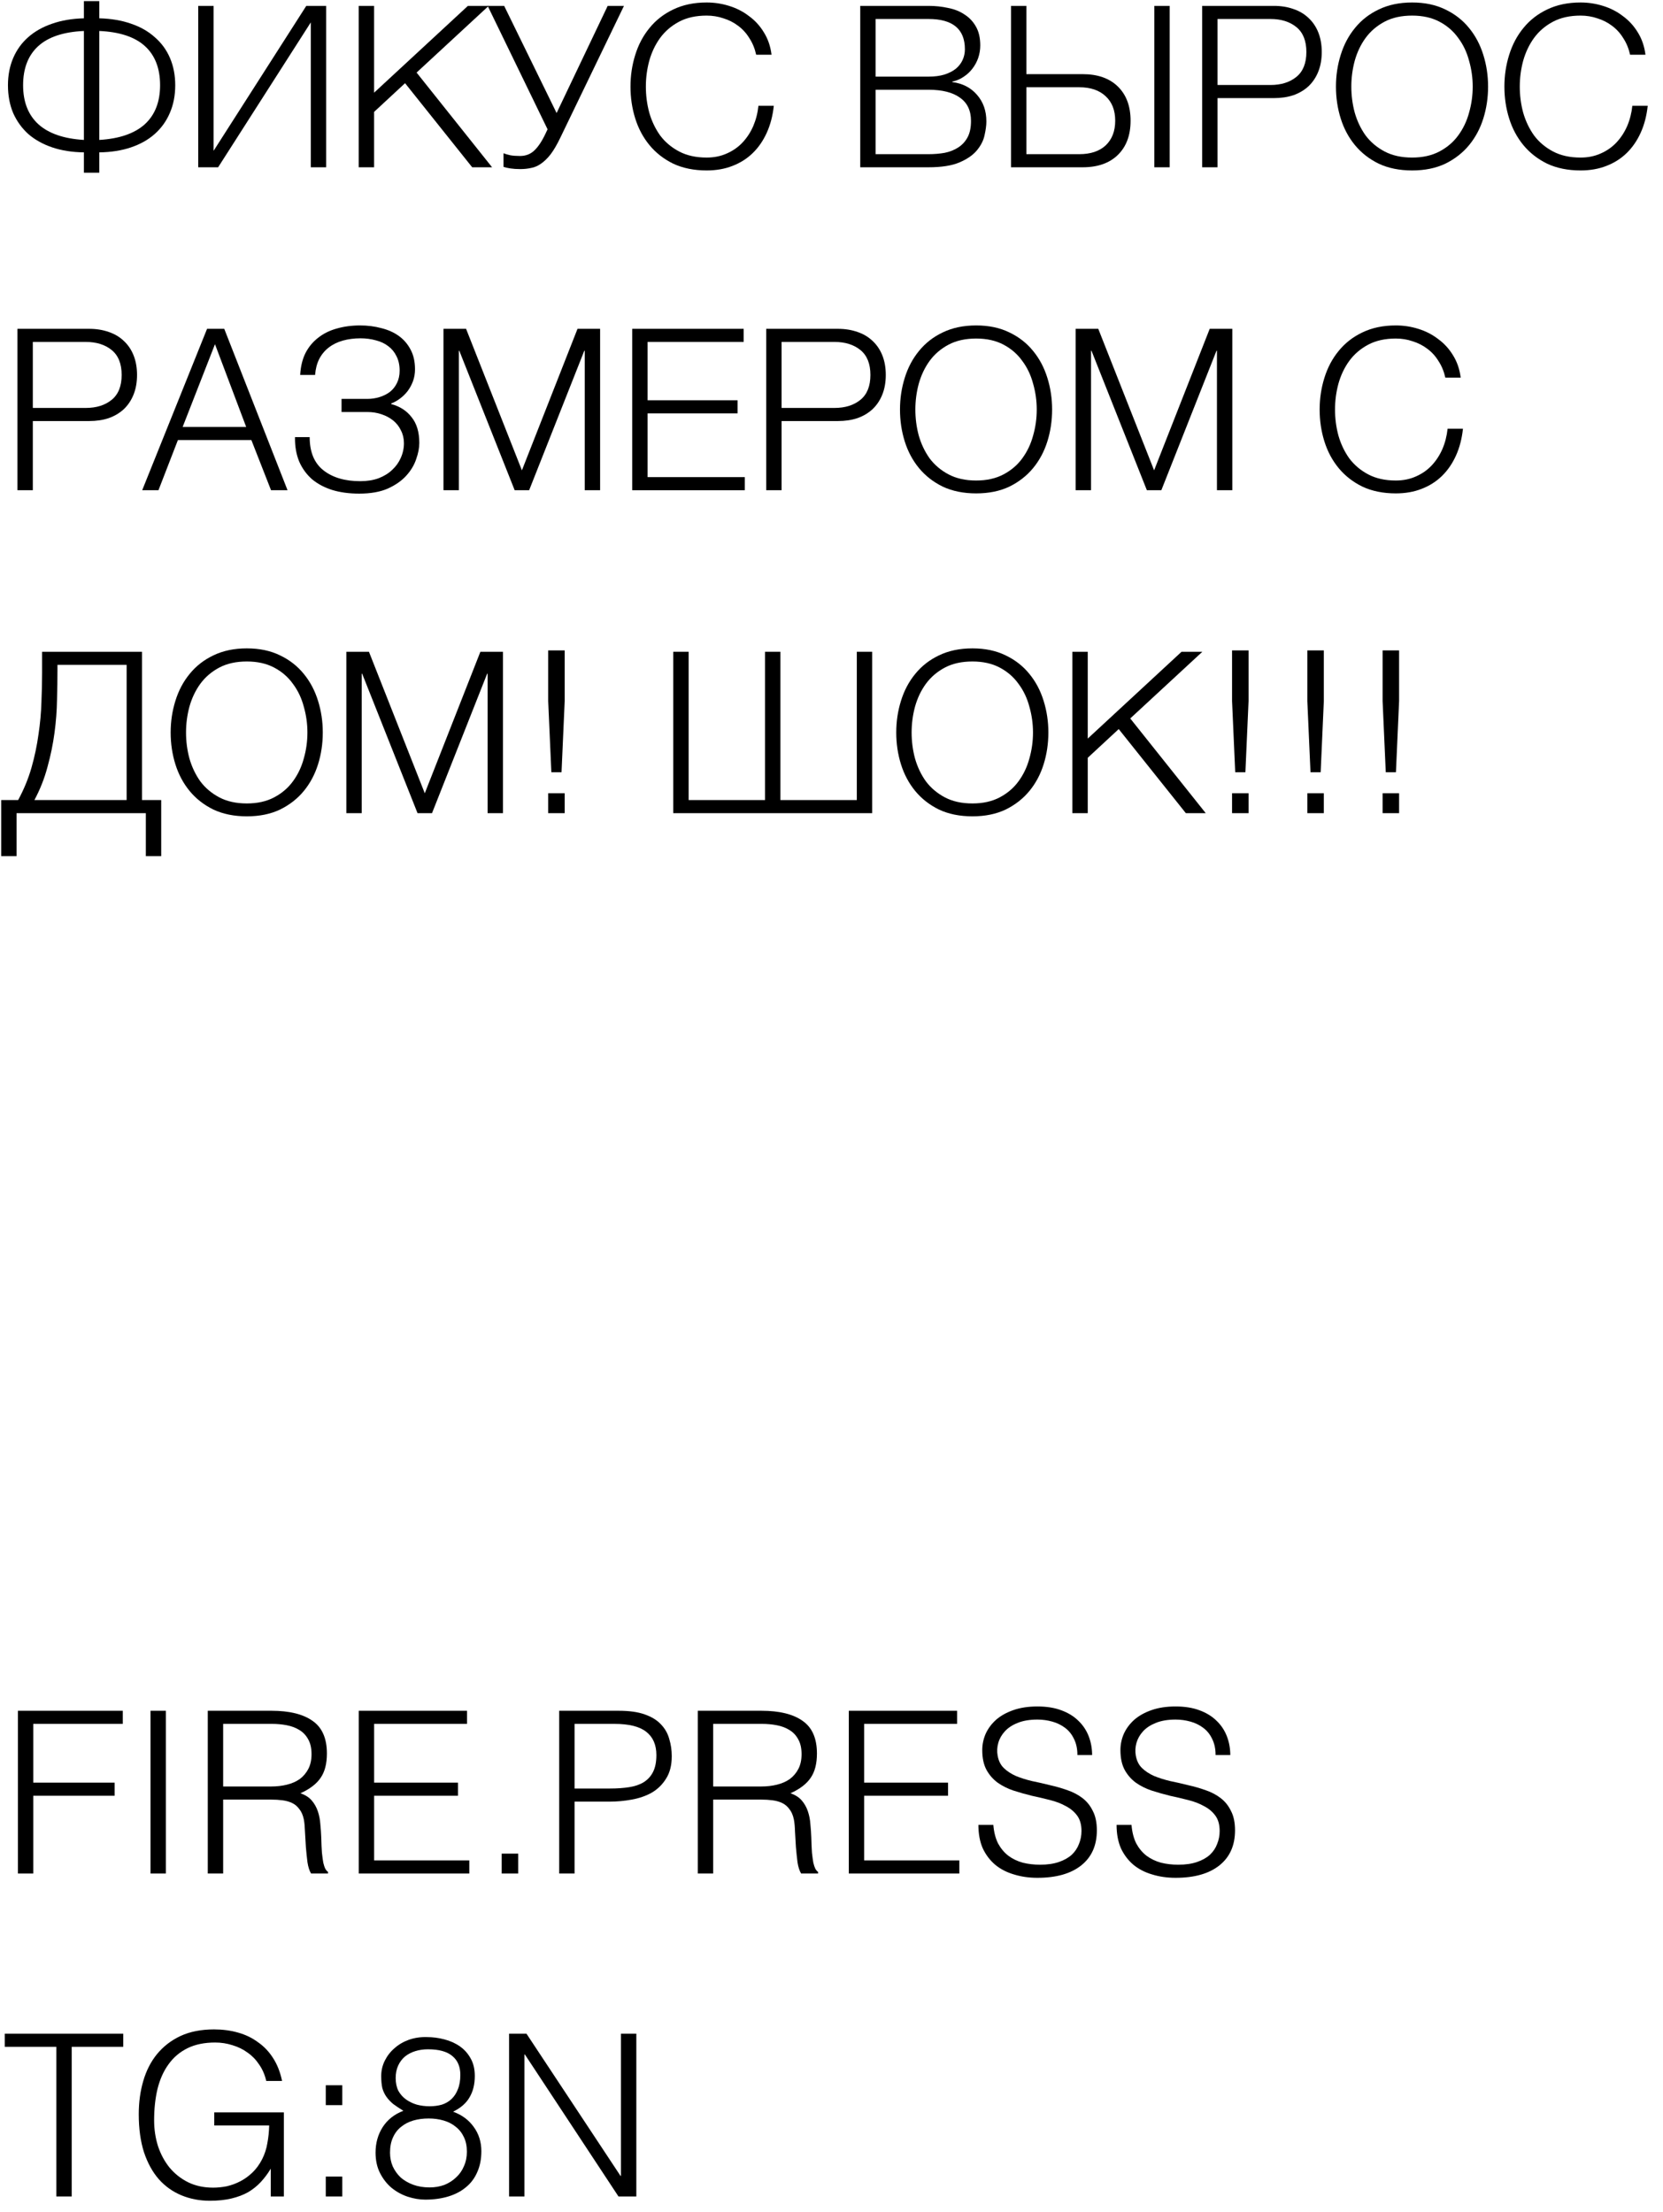 <svg width="103" height="137" viewBox="0 0 103 137" fill="none" xmlns="http://www.w3.org/2000/svg">
<path d="M1.109 116.028L1.109 105.948H7.605V106.76H2.061V110.4H7.101V111.212H2.061V116.028H1.109Z" fill="black"/>
<path d="M9.322 116.028V105.948H10.274V116.028H9.322Z" fill="black"/>
<path d="M16.789 110.638C17.143 110.638 17.47 110.6 17.769 110.526C18.077 110.451 18.343 110.334 18.567 110.176C18.791 110.008 18.968 109.798 19.099 109.546C19.229 109.294 19.295 108.99 19.295 108.636C19.295 108.262 19.225 107.954 19.085 107.712C18.954 107.469 18.772 107.278 18.539 107.138C18.315 106.998 18.053 106.9 17.755 106.844C17.465 106.788 17.162 106.76 16.845 106.76H13.821V110.638H16.789ZM13.821 111.45V116.028H12.869V105.948H16.817C17.927 105.948 18.777 106.158 19.365 106.578C19.953 106.988 20.247 107.66 20.247 108.594C20.247 109.228 20.116 109.732 19.855 110.106C19.603 110.479 19.187 110.796 18.609 111.058C18.907 111.16 19.141 111.31 19.309 111.506C19.477 111.702 19.603 111.926 19.687 112.178C19.771 112.43 19.822 112.696 19.841 112.976C19.869 113.256 19.887 113.526 19.897 113.788C19.906 114.17 19.92 114.488 19.939 114.74C19.967 114.992 19.995 115.197 20.023 115.356C20.06 115.514 20.102 115.64 20.149 115.734C20.195 115.818 20.251 115.883 20.317 115.93V116.028H19.267C19.164 115.86 19.089 115.626 19.043 115.328C19.005 115.029 18.973 114.716 18.945 114.39C18.926 114.063 18.907 113.746 18.889 113.438C18.879 113.13 18.856 112.878 18.819 112.682C18.763 112.411 18.669 112.196 18.539 112.038C18.417 111.87 18.268 111.744 18.091 111.66C17.913 111.576 17.713 111.52 17.489 111.492C17.274 111.464 17.05 111.45 16.817 111.45H13.821Z" fill="black"/>
<path d="M22.221 116.028V105.948H28.927V106.76H23.172V110.4H28.366V111.212H23.172V115.216H29.067V116.028H22.221Z" fill="black"/>
<path d="M31.073 116.028V114.796H32.095V116.028H31.073Z" fill="black"/>
<path d="M34.634 116.028V105.948H38.316C38.969 105.948 39.506 106.022 39.926 106.172C40.355 106.321 40.691 106.526 40.934 106.788C41.186 107.049 41.358 107.352 41.452 107.698C41.554 108.034 41.606 108.388 41.606 108.762C41.606 109.322 41.489 109.784 41.256 110.148C41.032 110.512 40.738 110.801 40.374 111.016C40.01 111.221 39.594 111.366 39.128 111.45C38.67 111.534 38.208 111.576 37.742 111.576H35.586V116.028H34.634ZM37.77 110.764C38.218 110.764 38.619 110.736 38.974 110.68C39.328 110.624 39.627 110.521 39.87 110.372C40.122 110.213 40.313 110.003 40.444 109.742C40.584 109.471 40.654 109.121 40.654 108.692C40.654 108.057 40.444 107.576 40.024 107.25C39.613 106.923 38.955 106.76 38.05 106.76H35.586V110.764H37.77Z" fill="black"/>
<path d="M47.14 110.638C47.495 110.638 47.822 110.6 48.12 110.526C48.428 110.451 48.694 110.334 48.918 110.176C49.142 110.008 49.32 109.798 49.45 109.546C49.581 109.294 49.646 108.99 49.646 108.636C49.646 108.262 49.576 107.954 49.436 107.712C49.306 107.469 49.124 107.278 48.89 107.138C48.666 106.998 48.405 106.9 48.106 106.844C47.817 106.788 47.514 106.76 47.196 106.76H44.172V110.638H47.14ZM44.172 111.45V116.028H43.22V105.948H47.168C48.279 105.948 49.128 106.158 49.716 106.578C50.304 106.988 50.598 107.66 50.598 108.594C50.598 109.228 50.468 109.732 50.206 110.106C49.954 110.479 49.539 110.796 48.96 111.058C49.259 111.16 49.492 111.31 49.66 111.506C49.828 111.702 49.954 111.926 50.038 112.178C50.122 112.43 50.174 112.696 50.192 112.976C50.22 113.256 50.239 113.526 50.248 113.788C50.258 114.17 50.272 114.488 50.29 114.74C50.318 114.992 50.346 115.197 50.374 115.356C50.412 115.514 50.454 115.64 50.5 115.734C50.547 115.818 50.603 115.883 50.668 115.93V116.028H49.618C49.516 115.86 49.441 115.626 49.394 115.328C49.357 115.029 49.324 114.716 49.296 114.39C49.278 114.063 49.259 113.746 49.24 113.438C49.231 113.13 49.208 112.878 49.17 112.682C49.114 112.411 49.021 112.196 48.89 112.038C48.769 111.87 48.62 111.744 48.442 111.66C48.265 111.576 48.064 111.52 47.84 111.492C47.626 111.464 47.402 111.45 47.168 111.45H44.172Z" fill="black"/>
<path d="M52.572 116.028V105.948H59.278V106.76H53.524V110.4H58.718V111.212H53.524V115.216H59.418V116.028H52.572Z" fill="black"/>
<path d="M61.523 113.018C61.56 113.466 61.658 113.848 61.817 114.166C61.985 114.474 62.195 114.726 62.447 114.922C62.708 115.118 63.007 115.262 63.343 115.356C63.679 115.44 64.038 115.482 64.421 115.482C64.869 115.482 65.256 115.426 65.583 115.314C65.909 115.202 66.175 115.052 66.381 114.866C66.586 114.67 66.735 114.446 66.829 114.194C66.931 113.942 66.983 113.676 66.983 113.396C66.983 113.004 66.894 112.686 66.717 112.444C66.539 112.201 66.306 112.005 66.017 111.856C65.737 111.697 65.41 111.571 65.037 111.478C64.673 111.384 64.295 111.296 63.903 111.212C63.52 111.118 63.142 111.011 62.769 110.89C62.405 110.768 62.078 110.605 61.789 110.4C61.509 110.194 61.28 109.933 61.103 109.616C60.925 109.289 60.837 108.878 60.837 108.384C60.837 108.038 60.907 107.702 61.047 107.376C61.196 107.049 61.411 106.76 61.691 106.508C61.98 106.256 62.339 106.055 62.769 105.906C63.198 105.756 63.693 105.682 64.253 105.682C64.822 105.682 65.317 105.761 65.737 105.92C66.166 106.078 66.521 106.298 66.801 106.578C67.081 106.848 67.291 107.166 67.431 107.53C67.571 107.894 67.641 108.281 67.641 108.692H66.731C66.731 108.309 66.661 107.978 66.521 107.698C66.39 107.418 66.208 107.189 65.975 107.012C65.741 106.834 65.475 106.704 65.177 106.62C64.878 106.536 64.57 106.494 64.253 106.494C63.767 106.494 63.357 106.564 63.021 106.704C62.694 106.834 62.433 107.007 62.237 107.222C62.041 107.436 61.905 107.674 61.831 107.936C61.756 108.197 61.742 108.458 61.789 108.72C61.845 109.046 61.975 109.308 62.181 109.504C62.386 109.7 62.638 109.863 62.937 109.994C63.235 110.115 63.562 110.218 63.917 110.302C64.281 110.376 64.649 110.46 65.023 110.554C65.396 110.638 65.755 110.74 66.101 110.862C66.455 110.983 66.768 111.146 67.039 111.352C67.309 111.557 67.524 111.823 67.683 112.15C67.851 112.467 67.935 112.868 67.935 113.354C67.935 114.287 67.613 115.01 66.969 115.524C66.325 116.037 65.419 116.294 64.253 116.294C63.73 116.294 63.245 116.224 62.797 116.084C62.349 115.953 61.961 115.752 61.635 115.482C61.308 115.202 61.051 114.861 60.865 114.46C60.687 114.049 60.599 113.568 60.599 113.018H61.523Z" fill="black"/>
<path d="M70.081 113.018C70.119 113.466 70.217 113.848 70.375 114.166C70.543 114.474 70.753 114.726 71.005 114.922C71.267 115.118 71.565 115.262 71.901 115.356C72.237 115.44 72.597 115.482 72.979 115.482C73.427 115.482 73.815 115.426 74.141 115.314C74.468 115.202 74.734 115.052 74.939 114.866C75.145 114.67 75.294 114.446 75.387 114.194C75.49 113.942 75.541 113.676 75.541 113.396C75.541 113.004 75.453 112.686 75.275 112.444C75.098 112.201 74.865 112.005 74.575 111.856C74.295 111.697 73.969 111.571 73.595 111.478C73.231 111.384 72.853 111.296 72.461 111.212C72.079 111.118 71.701 111.011 71.327 110.89C70.963 110.768 70.637 110.605 70.347 110.4C70.067 110.194 69.839 109.933 69.661 109.616C69.484 109.289 69.395 108.878 69.395 108.384C69.395 108.038 69.465 107.702 69.605 107.376C69.755 107.049 69.969 106.76 70.249 106.508C70.539 106.256 70.898 106.055 71.327 105.906C71.757 105.756 72.251 105.682 72.811 105.682C73.381 105.682 73.875 105.761 74.295 105.92C74.725 106.078 75.079 106.298 75.359 106.578C75.639 106.848 75.849 107.166 75.989 107.53C76.129 107.894 76.199 108.281 76.199 108.692H75.289C75.289 108.309 75.219 107.978 75.079 107.698C74.949 107.418 74.767 107.189 74.533 107.012C74.3 106.834 74.034 106.704 73.735 106.62C73.437 106.536 73.129 106.494 72.811 106.494C72.326 106.494 71.915 106.564 71.579 106.704C71.253 106.834 70.991 107.007 70.795 107.222C70.599 107.436 70.464 107.674 70.389 107.936C70.315 108.197 70.301 108.458 70.347 108.72C70.403 109.046 70.534 109.308 70.739 109.504C70.945 109.7 71.197 109.863 71.495 109.994C71.794 110.115 72.121 110.218 72.475 110.302C72.839 110.376 73.208 110.46 73.581 110.554C73.955 110.638 74.314 110.74 74.659 110.862C75.014 110.983 75.327 111.146 75.597 111.352C75.868 111.557 76.083 111.823 76.241 112.15C76.409 112.467 76.493 112.868 76.493 113.354C76.493 114.287 76.171 115.01 75.527 115.524C74.883 116.037 73.978 116.294 72.811 116.294C72.289 116.294 71.803 116.224 71.355 116.084C70.907 115.953 70.52 115.752 70.193 115.482C69.867 115.202 69.61 114.861 69.423 114.46C69.246 114.049 69.157 113.568 69.157 113.018H70.081Z" fill="black"/>
<path d="M0.297 125.948H7.633V126.76H4.441V136.028L3.489 136.028L3.489 126.76H0.297V125.948Z" fill="black"/>
<path d="M13.27 131.632V130.82H17.582V136.028H16.77V134.306C16.593 134.604 16.387 134.88 16.154 135.132C15.93 135.374 15.669 135.584 15.37 135.762C15.072 135.93 14.726 136.06 14.334 136.154C13.942 136.247 13.499 136.294 13.004 136.294C12.37 136.294 11.781 136.182 11.24 135.958C10.699 135.734 10.232 135.402 9.84 134.964C9.448 134.516 9.14 133.956 8.916 133.284C8.702 132.612 8.594 131.828 8.594 130.932C8.594 130.194 8.688 129.508 8.874 128.874C9.061 128.23 9.346 127.674 9.728 127.208C10.12 126.732 10.605 126.358 11.184 126.088C11.772 125.817 12.463 125.682 13.256 125.682C13.788 125.682 14.283 125.747 14.74 125.878C15.207 126.008 15.622 126.209 15.986 126.48C16.36 126.741 16.672 127.072 16.924 127.474C17.176 127.866 17.358 128.332 17.47 128.874H16.49C16.406 128.5 16.262 128.164 16.056 127.866C15.86 127.567 15.622 127.32 15.342 127.124C15.062 126.918 14.749 126.764 14.404 126.662C14.059 126.55 13.7 126.494 13.326 126.494C12.664 126.494 12.094 126.61 11.618 126.844C11.142 127.077 10.75 127.408 10.442 127.838C10.134 128.258 9.906 128.766 9.756 129.364C9.616 129.952 9.546 130.6 9.546 131.31C9.546 131.87 9.626 132.402 9.784 132.906C9.952 133.41 10.19 133.853 10.498 134.236C10.816 134.618 11.198 134.922 11.646 135.146C12.104 135.37 12.621 135.482 13.2 135.482C13.471 135.482 13.751 135.454 14.04 135.398C14.329 135.332 14.61 135.23 14.88 135.09C15.151 134.95 15.403 134.768 15.636 134.544C15.87 134.32 16.07 134.044 16.238 133.718C16.397 133.4 16.504 133.069 16.56 132.724C16.625 132.378 16.663 132.014 16.672 131.632H13.27Z" fill="black"/>
<path d="M20.177 136.028V134.796H21.199V136.028H20.177ZM20.177 130.372V129.14H21.199V130.372H20.177Z" fill="black"/>
<path d="M26.551 131.198C26.206 131.198 25.889 131.24 25.599 131.324C25.31 131.408 25.058 131.538 24.843 131.716C24.628 131.884 24.46 132.103 24.339 132.374C24.218 132.635 24.157 132.948 24.157 133.312C24.157 133.62 24.213 133.904 24.325 134.166C24.447 134.427 24.61 134.656 24.815 134.852C25.03 135.038 25.287 135.188 25.585 135.3C25.893 135.412 26.234 135.468 26.607 135.468C26.934 135.468 27.237 135.416 27.517 135.314C27.797 135.202 28.04 135.048 28.245 134.852C28.46 134.656 28.623 134.422 28.735 134.152C28.857 133.881 28.917 133.582 28.917 133.256C28.917 132.91 28.857 132.612 28.735 132.36C28.614 132.098 28.446 131.884 28.231 131.716C28.017 131.538 27.765 131.408 27.475 131.324C27.186 131.24 26.878 131.198 26.551 131.198ZM26.509 126.914C26.229 126.914 25.968 126.951 25.725 127.026C25.483 127.1 25.268 127.212 25.081 127.362C24.904 127.511 24.764 127.698 24.661 127.922C24.558 128.146 24.507 128.402 24.507 128.692C24.507 129 24.563 129.266 24.675 129.49C24.797 129.704 24.955 129.882 25.151 130.022C25.347 130.162 25.571 130.269 25.823 130.344C26.075 130.409 26.337 130.442 26.607 130.442C26.878 130.442 27.13 130.409 27.363 130.344C27.596 130.269 27.797 130.152 27.965 129.994C28.133 129.835 28.264 129.634 28.357 129.392C28.46 129.149 28.511 128.85 28.511 128.496C28.511 127.992 28.348 127.604 28.021 127.334C27.695 127.054 27.191 126.914 26.509 126.914ZM24.983 130.722C24.741 130.572 24.53 130.432 24.353 130.302C24.185 130.162 24.045 130.012 23.933 129.854C23.821 129.695 23.737 129.518 23.681 129.322C23.634 129.116 23.611 128.864 23.611 128.566C23.611 128.23 23.686 127.912 23.835 127.614C23.985 127.315 24.185 127.058 24.437 126.844C24.689 126.62 24.983 126.447 25.319 126.326C25.665 126.204 26.033 126.148 26.425 126.158C26.799 126.158 27.163 126.204 27.517 126.298C27.881 126.391 28.203 126.536 28.483 126.732C28.763 126.928 28.987 127.18 29.155 127.488C29.323 127.786 29.407 128.146 29.407 128.566C29.407 129.079 29.3 129.518 29.085 129.882C28.88 130.246 28.539 130.544 28.063 130.778C28.605 130.974 29.029 131.286 29.337 131.716C29.654 132.145 29.813 132.649 29.813 133.228C29.813 133.713 29.729 134.142 29.561 134.516C29.402 134.889 29.169 135.202 28.861 135.454C28.562 135.706 28.198 135.897 27.769 136.028C27.34 136.158 26.864 136.224 26.341 136.224C25.986 136.224 25.622 136.163 25.249 136.042C24.885 135.92 24.554 135.738 24.255 135.496C23.966 135.253 23.728 134.95 23.541 134.586C23.355 134.222 23.261 133.797 23.261 133.312C23.261 132.724 23.406 132.201 23.695 131.744C23.994 131.277 24.423 130.936 24.983 130.722Z" fill="black"/>
<path d="M32.51 127.236H32.482V136.028H31.53V125.948H32.608L38.432 134.754H38.46V125.948H39.412V136.028H38.306L32.51 127.236Z" fill="black"/>
<path d="M5.197 9.436C4.469 9.427 3.816 9.324 3.237 9.128C2.658 8.932 2.164 8.657 1.753 8.302C1.352 7.938 1.039 7.504 0.815 7C0.6 6.487 0.493 5.913 0.493 5.278C0.493 4.662 0.6 4.102 0.815 3.598C1.03 3.094 1.338 2.665 1.739 2.31C2.15 1.946 2.644 1.666 3.223 1.47C3.802 1.265 4.46 1.153 5.197 1.134V0.07L6.149 0.07V1.134C6.886 1.153 7.544 1.265 8.123 1.47C8.702 1.666 9.192 1.946 9.593 2.31C10.004 2.665 10.316 3.094 10.531 3.598C10.745 4.102 10.853 4.662 10.853 5.278C10.853 5.913 10.741 6.487 10.517 7C10.302 7.504 9.99 7.938 9.579 8.302C9.178 8.657 8.688 8.932 8.109 9.128C7.53 9.324 6.877 9.427 6.149 9.436V10.696H5.197V9.436ZM5.197 1.918C3.937 1.974 2.994 2.287 2.369 2.856C1.744 3.426 1.431 4.233 1.431 5.278C1.431 6.314 1.748 7.122 2.383 7.7C3.018 8.27 3.956 8.592 5.197 8.666V1.918ZM6.149 8.666C7.39 8.592 8.328 8.27 8.963 7.7C9.598 7.122 9.915 6.314 9.915 5.278C9.915 4.233 9.602 3.426 8.977 2.856C8.352 2.287 7.409 1.974 6.149 1.918V8.666Z" fill="black"/>
<path d="M12.278 0.364L13.23 0.364V9.338L18.97 0.364H20.202V10.36H19.25V1.386L13.51 10.36H12.278V0.364Z" fill="black"/>
<path d="M22.218 0.364H23.17V5.74L28.98 0.364H30.268L25.802 4.494L30.478 10.36L29.246 10.36L25.088 5.152L23.17 6.93V10.36H22.218V0.364Z" fill="black"/>
<path d="M32.22 10.472C31.996 10.472 31.79 10.458 31.604 10.43C31.426 10.402 31.286 10.37 31.184 10.332V9.492C31.305 9.539 31.45 9.581 31.618 9.618C31.786 9.646 31.982 9.66 32.206 9.66C32.56 9.66 32.854 9.548 33.088 9.324C33.33 9.1 33.564 8.75 33.788 8.274L33.914 8.008L30.204 0.364L31.226 0.364L34.474 7L37.638 0.364H38.646L34.712 8.512C34.506 8.942 34.306 9.287 34.11 9.548C33.914 9.8 33.713 9.996 33.508 10.136C33.312 10.276 33.106 10.365 32.892 10.402C32.686 10.449 32.462 10.472 32.22 10.472Z" fill="black"/>
<path d="M43.768 10.556C42.984 10.556 42.294 10.416 41.696 10.136C41.108 9.847 40.618 9.464 40.226 8.988C39.834 8.512 39.54 7.962 39.344 7.336C39.148 6.711 39.05 6.053 39.05 5.362C39.05 4.681 39.148 4.028 39.344 3.402C39.54 2.768 39.834 2.212 40.226 1.736C40.618 1.251 41.108 0.868 41.696 0.588C42.294 0.299 42.984 0.154 43.768 0.154C44.244 0.154 44.706 0.224 45.154 0.364C45.611 0.504 46.022 0.714 46.386 0.994C46.76 1.265 47.068 1.601 47.31 2.002C47.562 2.404 47.721 2.866 47.786 3.388H46.834C46.75 3.006 46.61 2.665 46.414 2.366C46.227 2.058 45.994 1.802 45.714 1.596C45.444 1.391 45.14 1.237 44.804 1.134C44.477 1.022 44.132 0.966 43.768 0.966C43.105 0.966 42.536 1.092 42.06 1.344C41.584 1.596 41.192 1.932 40.884 2.352C40.586 2.763 40.361 3.234 40.212 3.766C40.072 4.289 40.002 4.821 40.002 5.362C40.002 5.913 40.072 6.45 40.212 6.972C40.361 7.495 40.586 7.966 40.884 8.386C41.192 8.797 41.584 9.128 42.06 9.38C42.536 9.632 43.105 9.758 43.768 9.758C44.225 9.758 44.641 9.674 45.014 9.506C45.397 9.338 45.724 9.11 45.994 8.82C46.265 8.531 46.484 8.195 46.652 7.812C46.82 7.42 46.928 7 46.974 6.552H47.926C47.861 7.168 47.716 7.724 47.492 8.218C47.268 8.713 46.979 9.133 46.624 9.478C46.27 9.824 45.849 10.09 45.364 10.276C44.888 10.463 44.356 10.556 43.768 10.556Z" fill="black"/>
<path d="M53.28 0.364L57.508 0.364C57.928 0.364 58.329 0.406 58.712 0.49C59.104 0.565 59.445 0.7 59.734 0.896C60.033 1.083 60.271 1.335 60.448 1.652C60.625 1.96 60.714 2.348 60.714 2.814C60.714 3.076 60.672 3.332 60.588 3.584C60.504 3.827 60.383 4.051 60.224 4.256C60.075 4.452 59.893 4.62 59.678 4.76C59.473 4.9 59.239 4.998 58.978 5.054V5.082C59.622 5.166 60.135 5.432 60.518 5.88C60.901 6.319 61.092 6.865 61.092 7.518C61.092 7.761 61.055 8.046 60.98 8.372C60.915 8.69 60.761 8.998 60.518 9.296C60.275 9.595 59.916 9.847 59.44 10.052C58.964 10.258 58.32 10.36 57.508 10.36H53.28V0.364ZM57.508 9.548C57.863 9.548 58.199 9.52 58.516 9.464C58.833 9.399 59.113 9.287 59.356 9.128C59.599 8.97 59.79 8.76 59.93 8.498C60.07 8.237 60.14 7.901 60.14 7.49C60.14 6.846 59.911 6.366 59.454 6.048C59.006 5.722 58.357 5.558 57.508 5.558H54.232V9.548H57.508ZM57.508 4.746C57.881 4.746 58.208 4.704 58.488 4.62C58.777 4.527 59.015 4.406 59.202 4.256C59.389 4.098 59.529 3.916 59.622 3.71C59.715 3.505 59.762 3.286 59.762 3.052C59.762 1.802 59.011 1.176 57.508 1.176H54.232V4.746H57.508Z" fill="black"/>
<path d="M62.618 0.364H63.57V4.592H67.056C67.989 4.592 68.717 4.849 69.24 5.362C69.763 5.876 70.024 6.58 70.024 7.476C70.024 8.372 69.763 9.077 69.24 9.59C68.717 10.104 67.989 10.36 67.056 10.36H62.618V0.364ZM66.846 9.548C67.546 9.548 68.092 9.366 68.484 9.002C68.876 8.629 69.072 8.12 69.072 7.476C69.072 6.832 68.876 6.328 68.484 5.964C68.092 5.591 67.546 5.404 66.846 5.404H63.57V9.548H66.846ZM71.494 0.364H72.446V10.36H71.494V0.364Z" fill="black"/>
<path d="M74.458 0.364L78.896 0.364C79.344 0.364 79.75 0.43 80.114 0.56C80.478 0.682 80.79 0.868 81.052 1.12C81.313 1.363 81.514 1.662 81.654 2.016C81.794 2.371 81.864 2.772 81.864 3.22C81.864 3.668 81.794 4.07 81.654 4.424C81.514 4.779 81.313 5.082 81.052 5.334C80.79 5.577 80.478 5.764 80.114 5.894C79.75 6.016 79.344 6.076 78.896 6.076H75.41V10.36H74.458V0.364ZM78.686 5.264C79.349 5.264 79.885 5.096 80.296 4.76C80.707 4.424 80.912 3.911 80.912 3.22C80.912 2.53 80.707 2.016 80.296 1.68C79.885 1.344 79.349 1.176 78.686 1.176H75.41V5.264H78.686Z" fill="black"/>
<path d="M87.462 10.556C86.678 10.556 85.987 10.416 85.39 10.136C84.802 9.847 84.312 9.464 83.92 8.988C83.528 8.512 83.234 7.962 83.038 7.336C82.842 6.711 82.744 6.053 82.744 5.362C82.744 4.681 82.842 4.028 83.038 3.402C83.234 2.768 83.528 2.212 83.92 1.736C84.312 1.251 84.802 0.868 85.39 0.588C85.987 0.299 86.678 0.154 87.462 0.154C88.246 0.154 88.932 0.299 89.52 0.588C90.108 0.868 90.598 1.251 90.99 1.736C91.382 2.212 91.676 2.768 91.872 3.402C92.068 4.028 92.166 4.681 92.166 5.362C92.166 6.053 92.068 6.711 91.872 7.336C91.676 7.962 91.382 8.512 90.99 8.988C90.598 9.464 90.108 9.847 89.52 10.136C88.932 10.416 88.246 10.556 87.462 10.556ZM87.462 9.758C88.115 9.758 88.68 9.632 89.156 9.38C89.632 9.128 90.019 8.797 90.318 8.386C90.626 7.966 90.85 7.495 90.99 6.972C91.139 6.45 91.214 5.913 91.214 5.362C91.214 4.821 91.139 4.289 90.99 3.766C90.85 3.234 90.626 2.763 90.318 2.352C90.019 1.932 89.632 1.596 89.156 1.344C88.68 1.092 88.115 0.966 87.462 0.966C86.799 0.966 86.23 1.092 85.754 1.344C85.278 1.596 84.886 1.932 84.578 2.352C84.279 2.763 84.055 3.234 83.906 3.766C83.766 4.289 83.696 4.821 83.696 5.362C83.696 5.913 83.766 6.45 83.906 6.972C84.055 7.495 84.279 7.966 84.578 8.386C84.886 8.797 85.278 9.128 85.754 9.38C86.23 9.632 86.799 9.758 87.462 9.758Z" fill="black"/>
<path d="M97.895 10.556C97.111 10.556 96.421 10.416 95.823 10.136C95.235 9.847 94.745 9.464 94.353 8.988C93.961 8.512 93.667 7.962 93.471 7.336C93.275 6.711 93.177 6.053 93.177 5.362C93.177 4.681 93.275 4.028 93.471 3.402C93.667 2.768 93.961 2.212 94.353 1.736C94.745 1.251 95.235 0.868 95.823 0.588C96.421 0.299 97.111 0.154 97.895 0.154C98.371 0.154 98.833 0.224 99.281 0.364C99.739 0.504 100.149 0.714 100.513 0.994C100.886 1.265 101.194 1.601 101.437 2.002C101.689 2.404 101.848 2.866 101.913 3.388H100.961C100.877 3.006 100.737 2.665 100.541 2.366C100.354 2.058 100.121 1.802 99.841 1.596C99.57 1.391 99.267 1.237 98.931 1.134C98.605 1.022 98.259 0.966 97.895 0.966C97.233 0.966 96.663 1.092 96.187 1.344C95.711 1.596 95.319 1.932 95.011 2.352C94.713 2.763 94.489 3.234 94.339 3.766C94.199 4.289 94.129 4.821 94.129 5.362C94.129 5.913 94.199 6.45 94.339 6.972C94.489 7.495 94.713 7.966 95.011 8.386C95.319 8.797 95.711 9.128 96.187 9.38C96.663 9.632 97.233 9.758 97.895 9.758C98.353 9.758 98.768 9.674 99.141 9.506C99.524 9.338 99.85 9.11 100.121 8.82C100.392 8.531 100.611 8.195 100.779 7.812C100.947 7.42 101.054 7 101.101 6.552H102.053C101.988 7.168 101.843 7.724 101.619 8.218C101.395 8.713 101.106 9.133 100.751 9.478C100.396 9.824 99.977 10.09 99.491 10.276C99.015 10.463 98.483 10.556 97.895 10.556Z" fill="black"/>
<path d="M1.081 20.364H5.519C5.967 20.364 6.373 20.43 6.737 20.56C7.101 20.682 7.414 20.868 7.675 21.12C7.936 21.363 8.137 21.662 8.277 22.016C8.417 22.371 8.487 22.772 8.487 23.22C8.487 23.668 8.417 24.07 8.277 24.424C8.137 24.779 7.936 25.082 7.675 25.334C7.414 25.577 7.101 25.764 6.737 25.894C6.373 26.016 5.967 26.076 5.519 26.076H2.033L2.033 30.36H1.081V20.364ZM5.309 25.264C5.972 25.264 6.508 25.096 6.919 24.76C7.33 24.424 7.535 23.911 7.535 23.22C7.535 22.53 7.33 22.016 6.919 21.68C6.508 21.344 5.972 21.176 5.309 21.176L2.033 21.176V25.264H5.309Z" fill="black"/>
<path d="M12.825 20.364H13.889L17.809 30.36H16.787L15.569 27.252H11.019L9.815 30.36H8.807L12.825 20.364ZM15.247 26.44L13.315 21.316L11.313 26.44H15.247Z" fill="black"/>
<path d="M22.246 30.57C21.63 30.57 21.074 30.496 20.58 30.346C20.085 30.188 19.665 29.964 19.32 29.674C18.984 29.376 18.722 29.016 18.536 28.596C18.358 28.167 18.27 27.686 18.27 27.154V27.07H19.18C19.18 27.994 19.464 28.68 20.034 29.128C20.603 29.576 21.364 29.8 22.316 29.8C22.736 29.8 23.114 29.74 23.45 29.618C23.786 29.488 24.066 29.315 24.29 29.1C24.523 28.886 24.7 28.638 24.822 28.358C24.952 28.069 25.018 27.766 25.018 27.448C25.018 27.159 24.957 26.898 24.836 26.664C24.724 26.422 24.565 26.216 24.36 26.048C24.154 25.88 23.912 25.75 23.632 25.656C23.361 25.563 23.067 25.516 22.75 25.516H21.154V24.704H22.75C23.011 24.704 23.263 24.667 23.506 24.592C23.748 24.518 23.963 24.41 24.15 24.27C24.336 24.121 24.481 23.939 24.584 23.724C24.696 23.5 24.752 23.244 24.752 22.954C24.752 22.609 24.686 22.31 24.556 22.058C24.434 21.806 24.266 21.601 24.052 21.442C23.837 21.274 23.58 21.153 23.282 21.078C22.983 20.994 22.666 20.952 22.33 20.952C21.938 20.952 21.574 20.999 21.238 21.092C20.902 21.186 20.608 21.33 20.356 21.526C20.113 21.713 19.917 21.951 19.768 22.24C19.628 22.52 19.544 22.847 19.516 23.22H18.592C18.62 22.707 18.727 22.259 18.914 21.876C19.11 21.494 19.371 21.176 19.698 20.924C20.024 20.663 20.407 20.472 20.846 20.35C21.294 20.22 21.779 20.154 22.302 20.154C22.768 20.154 23.207 20.21 23.618 20.322C24.038 20.425 24.402 20.588 24.71 20.812C25.018 21.036 25.26 21.321 25.438 21.666C25.615 22.002 25.704 22.404 25.704 22.87C25.704 23.132 25.662 23.379 25.578 23.612C25.494 23.836 25.382 24.042 25.242 24.228C25.102 24.406 24.943 24.56 24.766 24.69C24.588 24.821 24.411 24.919 24.234 24.984V25.026C24.766 25.166 25.186 25.437 25.494 25.838C25.811 26.23 25.97 26.762 25.97 27.434C25.97 27.742 25.904 28.078 25.774 28.442C25.652 28.806 25.447 29.147 25.158 29.464C24.868 29.782 24.486 30.048 24.01 30.262C23.534 30.468 22.946 30.57 22.246 30.57Z" fill="black"/>
<path d="M27.467 20.364H28.867L32.325 29.128L35.769 20.364H37.169V30.36H36.217V21.722H36.189L32.773 30.36H31.877L28.447 21.722H28.419V30.36H27.467V20.364Z" fill="black"/>
<path d="M39.157 20.364H46.059V21.176H40.109V24.788H45.681V25.6H40.109V29.548H46.129V30.36H39.157V20.364Z" fill="black"/>
<path d="M47.456 20.364H51.894C52.342 20.364 52.748 20.43 53.112 20.56C53.476 20.682 53.788 20.868 54.05 21.12C54.311 21.363 54.512 21.662 54.652 22.016C54.792 22.371 54.862 22.772 54.862 23.22C54.862 23.668 54.792 24.07 54.652 24.424C54.512 24.779 54.311 25.082 54.05 25.334C53.788 25.577 53.476 25.764 53.112 25.894C52.748 26.016 52.342 26.076 51.894 26.076H48.408V30.36H47.456V20.364ZM51.684 25.264C52.346 25.264 52.883 25.096 53.294 24.76C53.705 24.424 53.91 23.911 53.91 23.22C53.91 22.53 53.705 22.016 53.294 21.68C52.883 21.344 52.346 21.176 51.684 21.176H48.408V25.264H51.684Z" fill="black"/>
<path d="M60.46 30.556C59.676 30.556 58.986 30.416 58.388 30.136C57.8 29.847 57.31 29.464 56.918 28.988C56.526 28.512 56.232 27.962 56.036 27.336C55.84 26.711 55.742 26.053 55.742 25.362C55.742 24.681 55.84 24.028 56.036 23.402C56.232 22.768 56.526 22.212 56.918 21.736C57.31 21.251 57.8 20.868 58.388 20.588C58.986 20.299 59.676 20.154 60.46 20.154C61.244 20.154 61.93 20.299 62.518 20.588C63.106 20.868 63.596 21.251 63.988 21.736C64.38 22.212 64.674 22.768 64.87 23.402C65.066 24.028 65.164 24.681 65.164 25.362C65.164 26.053 65.066 26.711 64.87 27.336C64.674 27.962 64.38 28.512 63.988 28.988C63.596 29.464 63.106 29.847 62.518 30.136C61.93 30.416 61.244 30.556 60.46 30.556ZM60.46 29.758C61.114 29.758 61.678 29.632 62.154 29.38C62.63 29.128 63.018 28.797 63.316 28.386C63.624 27.966 63.848 27.495 63.988 26.972C64.138 26.45 64.212 25.913 64.212 25.362C64.212 24.821 64.138 24.289 63.988 23.766C63.848 23.234 63.624 22.763 63.316 22.352C63.018 21.932 62.63 21.596 62.154 21.344C61.678 21.092 61.114 20.966 60.46 20.966C59.798 20.966 59.228 21.092 58.752 21.344C58.276 21.596 57.884 21.932 57.576 22.352C57.278 22.763 57.054 23.234 56.904 23.766C56.764 24.289 56.694 24.821 56.694 25.362C56.694 25.913 56.764 26.45 56.904 26.972C57.054 27.495 57.278 27.966 57.576 28.386C57.884 28.797 58.276 29.128 58.752 29.38C59.228 29.632 59.798 29.758 60.46 29.758Z" fill="black"/>
<path d="M66.623 20.364H68.023L71.481 29.128L74.925 20.364H76.325V30.36H75.373V21.722H75.345L71.929 30.36H71.033L67.603 21.722H67.575V30.36H66.623V20.364Z" fill="black"/>
<path d="M86.452 30.556C85.668 30.556 84.977 30.416 84.38 30.136C83.792 29.847 83.302 29.464 82.91 28.988C82.518 28.512 82.224 27.962 82.028 27.336C81.832 26.711 81.734 26.053 81.734 25.362C81.734 24.681 81.832 24.028 82.028 23.402C82.224 22.768 82.518 22.212 82.91 21.736C83.302 21.251 83.792 20.868 84.38 20.588C84.977 20.299 85.668 20.154 86.452 20.154C86.928 20.154 87.39 20.224 87.838 20.364C88.295 20.504 88.706 20.714 89.07 20.994C89.443 21.265 89.751 21.601 89.994 22.002C90.246 22.404 90.404 22.866 90.47 23.388H89.518C89.434 23.006 89.294 22.665 89.098 22.366C88.911 22.058 88.678 21.802 88.398 21.596C88.127 21.391 87.824 21.237 87.488 21.134C87.161 21.022 86.816 20.966 86.452 20.966C85.789 20.966 85.22 21.092 84.744 21.344C84.268 21.596 83.876 21.932 83.568 22.352C83.269 22.763 83.045 23.234 82.896 23.766C82.756 24.289 82.686 24.821 82.686 25.362C82.686 25.913 82.756 26.45 82.896 26.972C83.045 27.495 83.269 27.966 83.568 28.386C83.876 28.797 84.268 29.128 84.744 29.38C85.22 29.632 85.789 29.758 86.452 29.758C86.909 29.758 87.325 29.674 87.698 29.506C88.081 29.338 88.407 29.11 88.678 28.82C88.948 28.531 89.168 28.195 89.336 27.812C89.504 27.42 89.611 27 89.658 26.552H90.61C90.544 27.168 90.4 27.724 90.176 28.218C89.952 28.713 89.662 29.133 89.308 29.478C88.953 29.824 88.533 30.09 88.048 30.276C87.572 30.463 87.04 30.556 86.452 30.556Z" fill="black"/>
<path d="M0.073 49.548H1.123C1.478 48.895 1.753 48.228 1.949 47.546C2.145 46.856 2.29 46.17 2.383 45.488C2.486 44.807 2.546 44.144 2.565 43.5C2.593 42.856 2.607 42.25 2.607 41.68V40.364H8.795V49.548H9.985V53.02H9.033V50.36H1.025V53.02H0.073L0.073 49.548ZM7.843 49.548V41.176H3.559V41.512C3.559 42.072 3.55 42.684 3.531 43.346C3.522 44 3.47 44.676 3.377 45.376C3.284 46.076 3.139 46.781 2.943 47.49C2.756 48.2 2.486 48.886 2.131 49.548H7.843Z" fill="black"/>
<path d="M15.288 50.556C14.504 50.556 13.814 50.416 13.216 50.136C12.628 49.847 12.138 49.464 11.746 48.988C11.354 48.512 11.06 47.962 10.864 47.336C10.668 46.711 10.57 46.053 10.57 45.362C10.57 44.681 10.668 44.028 10.864 43.402C11.06 42.768 11.354 42.212 11.746 41.736C12.138 41.251 12.628 40.868 13.216 40.588C13.814 40.299 14.504 40.154 15.288 40.154C16.072 40.154 16.758 40.299 17.346 40.588C17.934 40.868 18.424 41.251 18.816 41.736C19.208 42.212 19.502 42.768 19.698 43.402C19.894 44.028 19.992 44.681 19.992 45.362C19.992 46.053 19.894 46.711 19.698 47.336C19.502 47.962 19.208 48.512 18.816 48.988C18.424 49.464 17.934 49.847 17.346 50.136C16.758 50.416 16.072 50.556 15.288 50.556ZM15.288 49.758C15.942 49.758 16.506 49.632 16.982 49.38C17.458 49.128 17.846 48.797 18.144 48.386C18.452 47.966 18.676 47.495 18.816 46.972C18.966 46.45 19.04 45.913 19.04 45.362C19.04 44.821 18.966 44.289 18.816 43.766C18.676 43.234 18.452 42.763 18.144 42.352C17.846 41.932 17.458 41.596 16.982 41.344C16.506 41.092 15.942 40.966 15.288 40.966C14.626 40.966 14.056 41.092 13.58 41.344C13.104 41.596 12.712 41.932 12.404 42.352C12.106 42.763 11.882 43.234 11.732 43.766C11.592 44.289 11.522 44.821 11.522 45.362C11.522 45.913 11.592 46.45 11.732 46.972C11.882 47.495 12.106 47.966 12.404 48.386C12.712 48.797 13.104 49.128 13.58 49.38C14.056 49.632 14.626 49.758 15.288 49.758Z" fill="black"/>
<path d="M21.451 40.364H22.851L26.309 49.128L29.753 40.364H31.153L31.153 50.36H30.201V41.722H30.173L26.757 50.36H25.861L22.431 41.722H22.403L22.403 50.36H21.451V40.364Z" fill="black"/>
<path d="M33.953 43.416V40.28H34.975V43.416L34.779 47.826H34.149L33.953 43.416ZM33.953 50.36V49.128H34.975V50.36H33.953Z" fill="black"/>
<path d="M41.7 40.364H42.652V49.548H47.384V40.364H48.336V49.548H53.068V40.364H54.02V50.36H41.7V40.364Z" fill="black"/>
<path d="M60.228 50.556C59.444 50.556 58.753 50.416 58.156 50.136C57.568 49.847 57.078 49.464 56.686 48.988C56.294 48.512 56 47.962 55.804 47.336C55.608 46.711 55.51 46.053 55.51 45.362C55.51 44.681 55.608 44.028 55.804 43.402C56 42.768 56.294 42.212 56.686 41.736C57.078 41.251 57.568 40.868 58.156 40.588C58.753 40.299 59.444 40.154 60.228 40.154C61.012 40.154 61.698 40.299 62.286 40.588C62.874 40.868 63.364 41.251 63.756 41.736C64.148 42.212 64.442 42.768 64.638 43.402C64.834 44.028 64.932 44.681 64.932 45.362C64.932 46.053 64.834 46.711 64.638 47.336C64.442 47.962 64.148 48.512 63.756 48.988C63.364 49.464 62.874 49.847 62.286 50.136C61.698 50.416 61.012 50.556 60.228 50.556ZM60.228 49.758C60.881 49.758 61.446 49.632 61.922 49.38C62.398 49.128 62.785 48.797 63.084 48.386C63.392 47.966 63.616 47.495 63.756 46.972C63.905 46.45 63.98 45.913 63.98 45.362C63.98 44.821 63.905 44.289 63.756 43.766C63.616 43.234 63.392 42.763 63.084 42.352C62.785 41.932 62.398 41.596 61.922 41.344C61.446 41.092 60.881 40.966 60.228 40.966C59.565 40.966 58.996 41.092 58.52 41.344C58.044 41.596 57.652 41.932 57.344 42.352C57.045 42.763 56.821 43.234 56.672 43.766C56.532 44.289 56.462 44.821 56.462 45.362C56.462 45.913 56.532 46.45 56.672 46.972C56.821 47.495 57.045 47.966 57.344 48.386C57.652 48.797 58.044 49.128 58.52 49.38C58.996 49.632 59.565 49.758 60.228 49.758Z" fill="black"/>
<path d="M66.419 40.364H67.371V45.74L73.181 40.364H74.469L70.003 44.494L74.679 50.36H73.447L69.289 45.152L67.371 46.93V50.36H66.419V40.364Z" fill="black"/>
<path d="M76.309 43.416V40.28H77.331V43.416L77.135 47.826H76.505L76.309 43.416ZM76.309 50.36V49.128H77.331V50.36H76.309Z" fill="black"/>
<path d="M80.971 43.416V40.28H81.993V43.416L81.797 47.826H81.167L80.971 43.416ZM80.971 50.36V49.128H81.993V50.36H80.971Z" fill="black"/>
<path d="M85.633 43.416V40.28H86.655V43.416L86.459 47.826H85.829L85.633 43.416ZM85.633 50.36V49.128H86.655V50.36H85.633Z" fill="black"/>
</svg>
